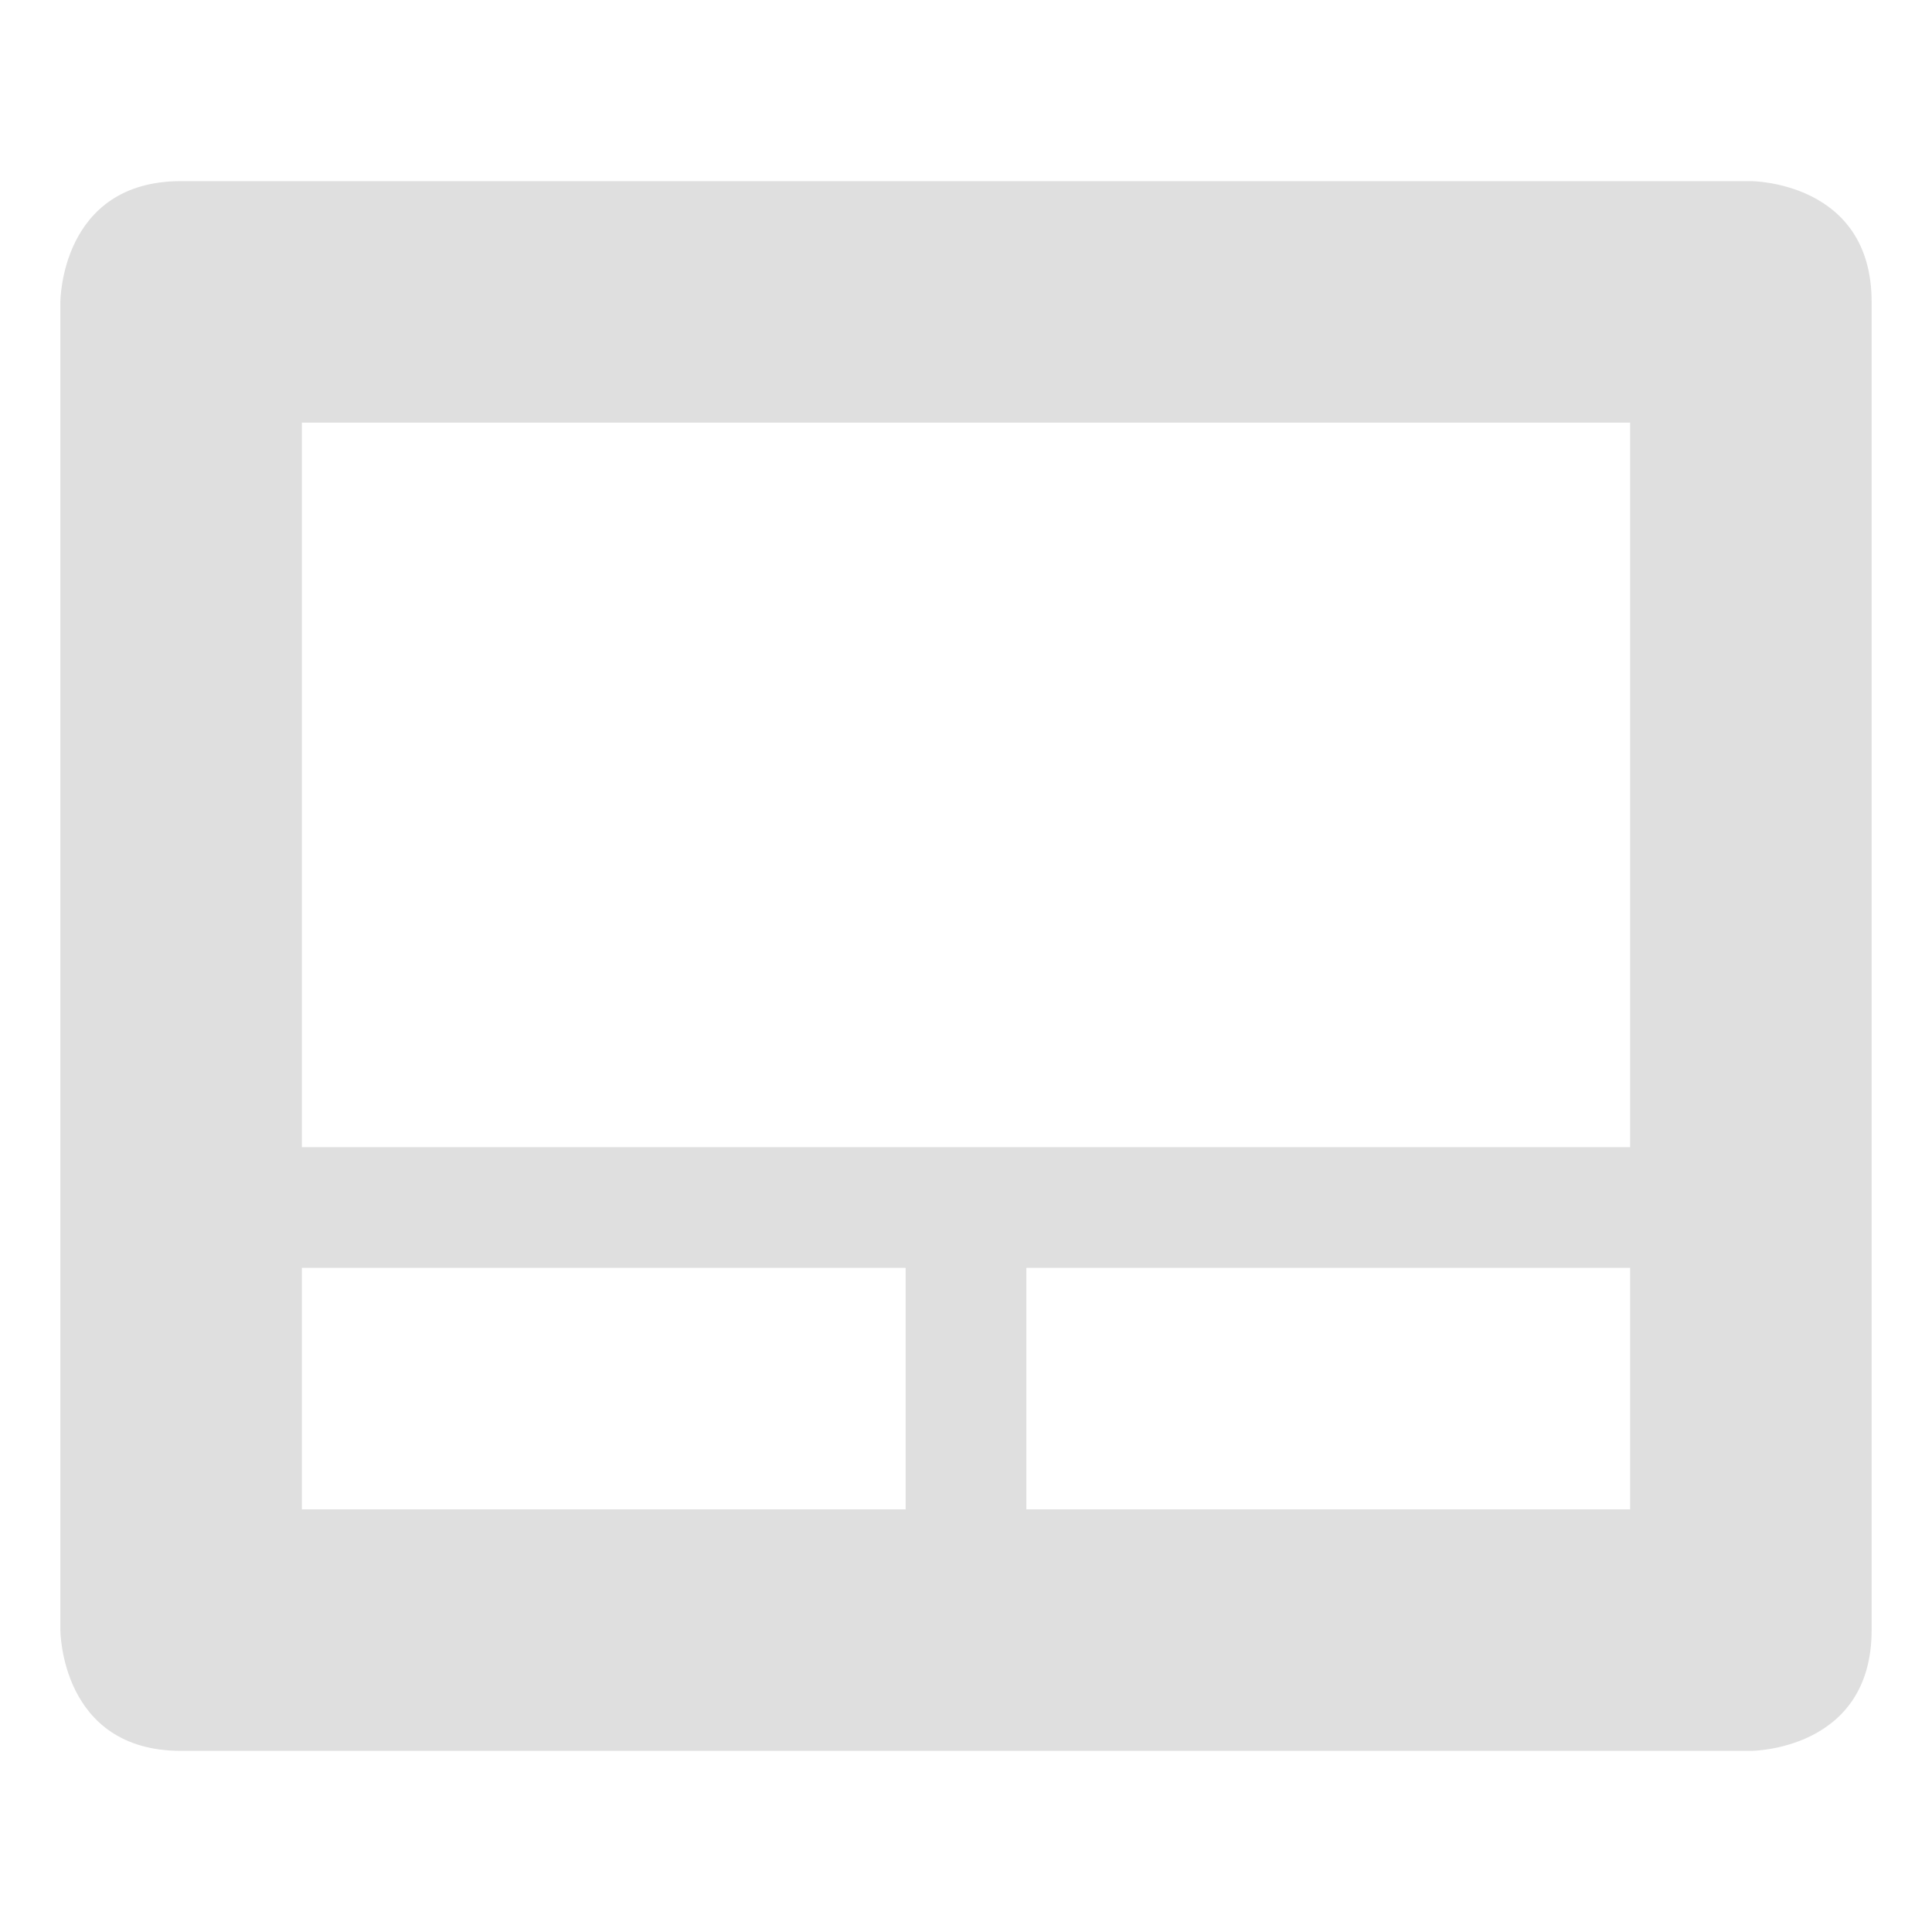 <svg xmlns="http://www.w3.org/2000/svg" viewBox="0 0 16 16">
  <defs id="defs3051">
    <style type="text/css" id="current-color-scheme">
      .ColorScheme-Text {
        color:#4d4d4d;
      }
      </style>
  </defs>
 <path 
     style="fill:#dfdfdf;fill-opacity:1;stroke:none" 
     class="ColorScheme-Text"
     d="M 1.5 1.5 C 0.5 1.5 0.5 2.5 0.5 2.5 L 0.5 13.5 C 0.5 13.5 0.5 14.5 1.5 14.5 L 14.5 14.5 C 14.5 14.5 15.5 14.5 15.5 13.5 L 15.5 2.5 C 15.5 1.5 14.5 1.5 14.5 1.5 L 1.5 1.5 z M 2.5 3.5 L 13.5 3.5 L 13.5 9.5 L 2.5 9.5 L 2.5 3.5 z M 2.5 10.5 L 7.5 10.5 L 7.5 12.5 L 2.5 12.5 L 2.5 10.5 z M 8.5 10.5 L 13.5 10.5 L 13.5 12.5 L 8.5 12.5 L 8.5 10.5 z "
     />
</svg>

